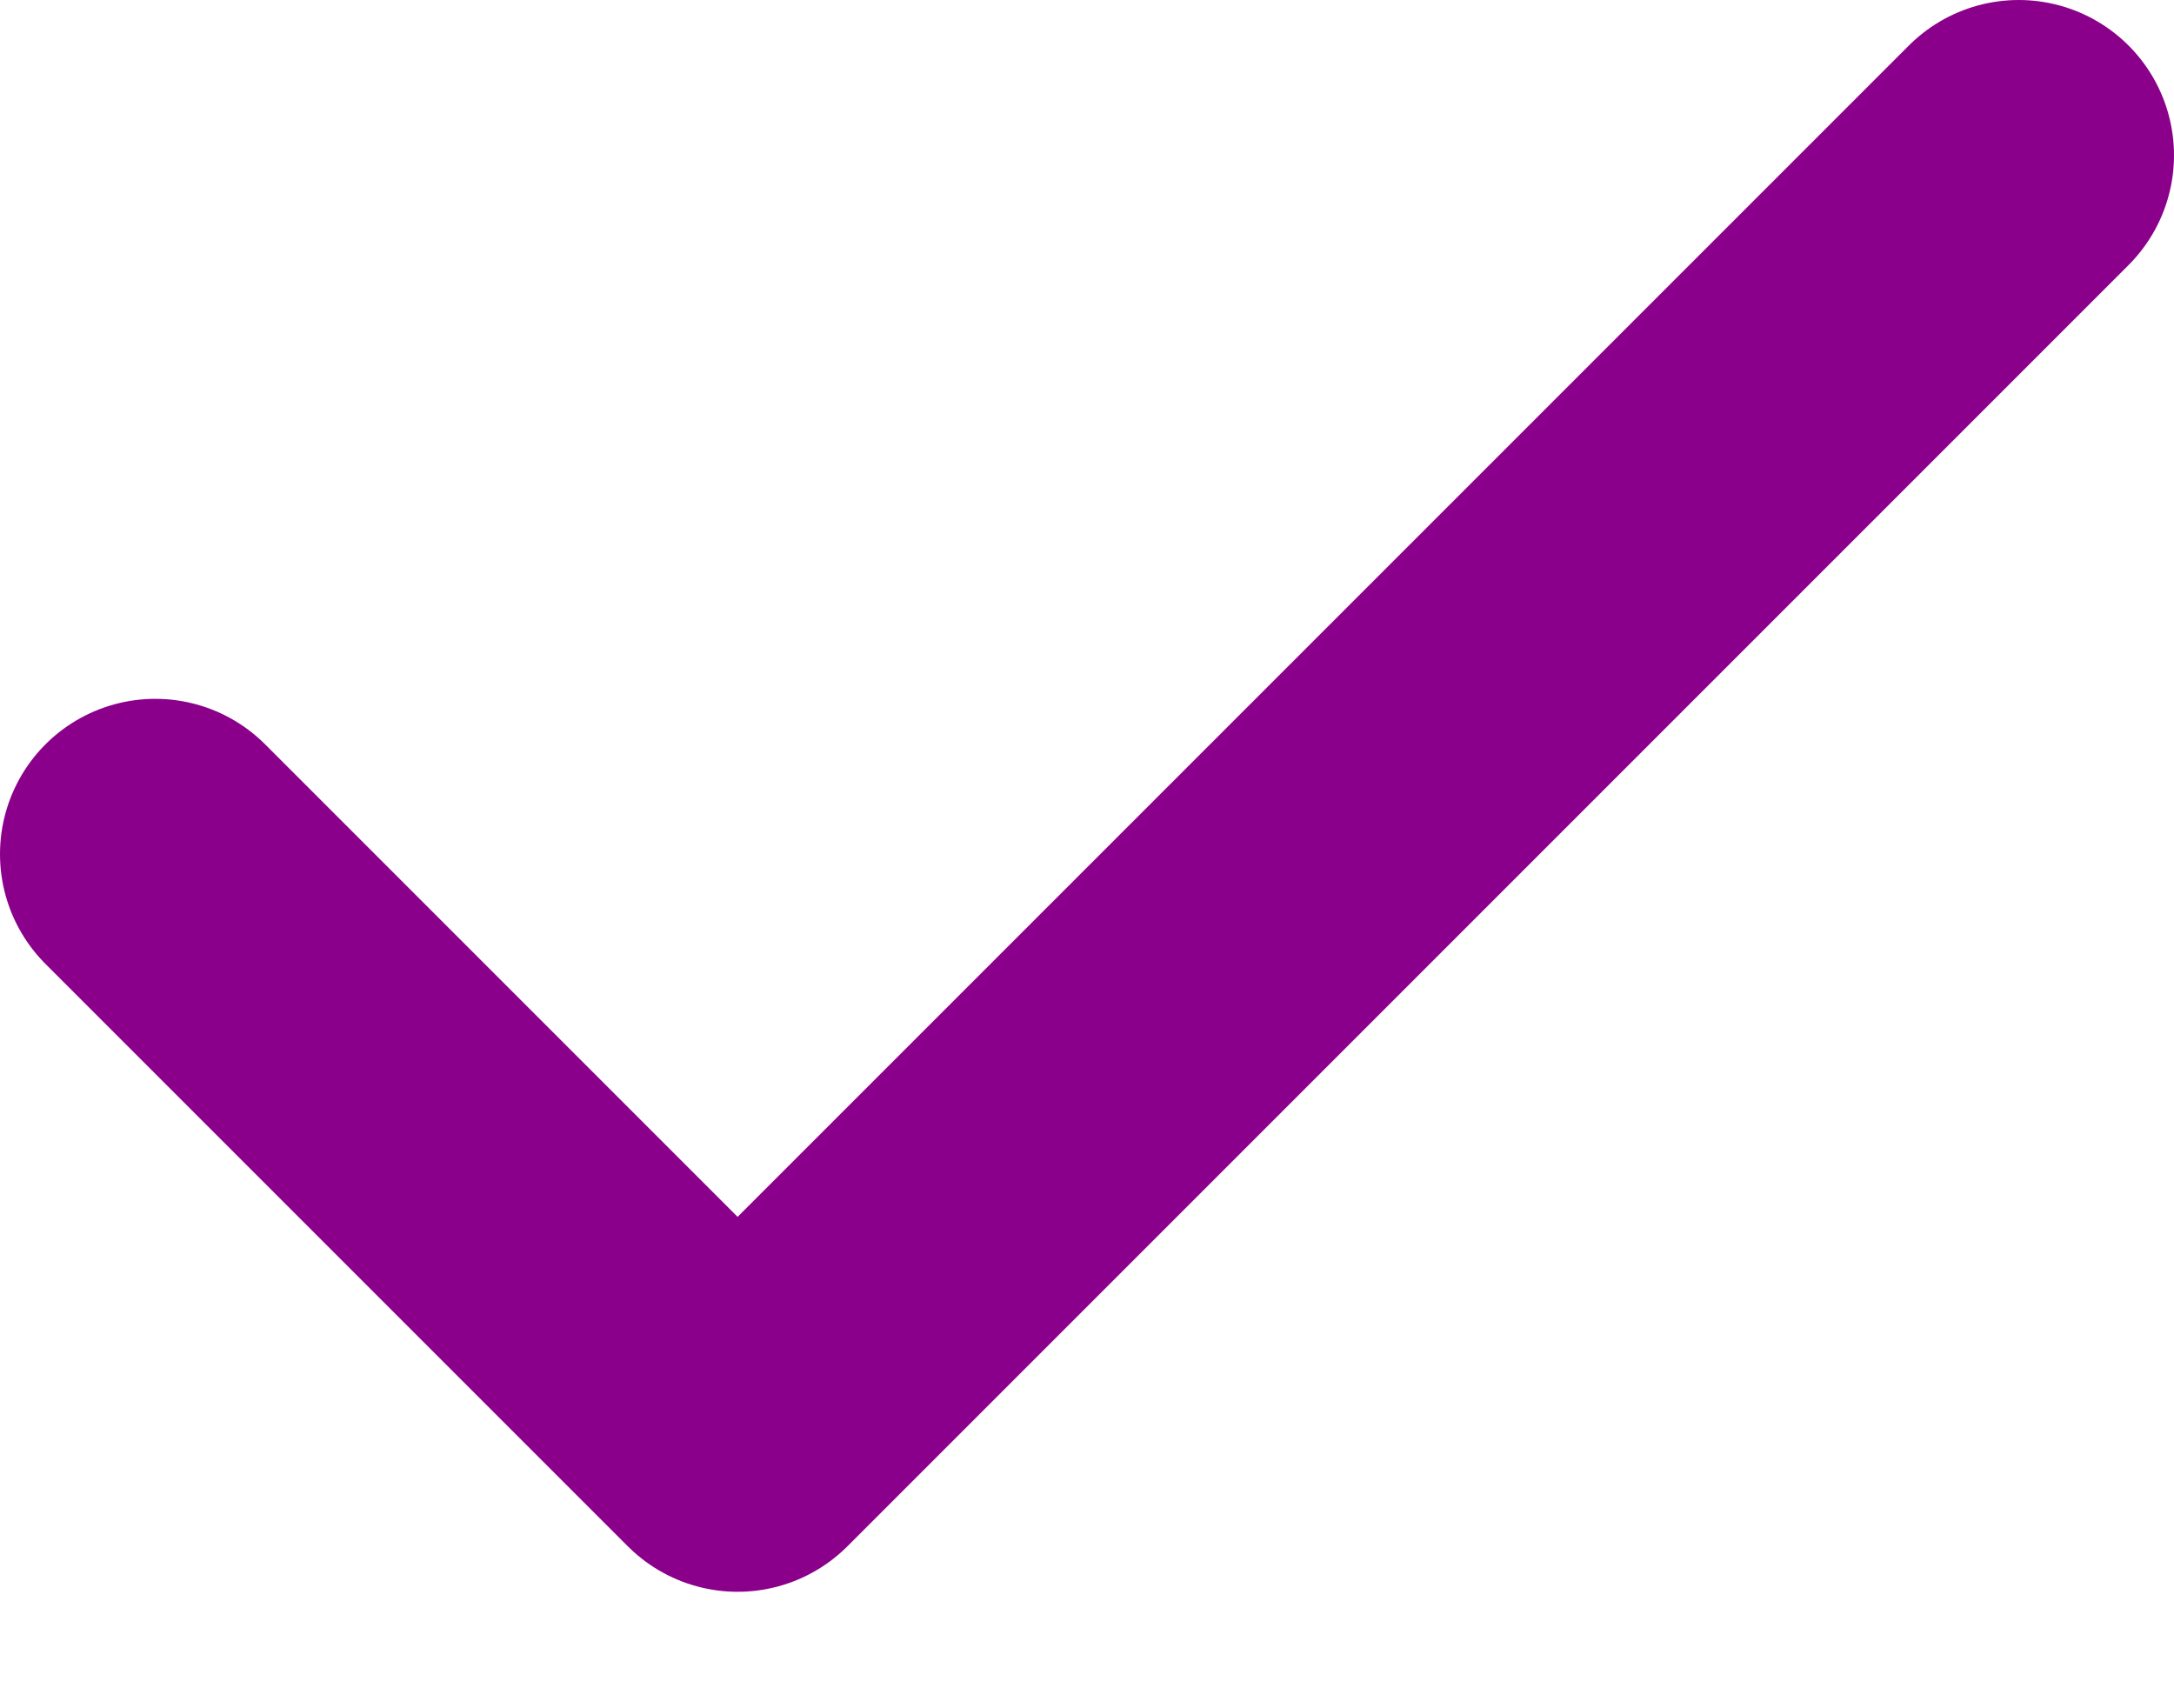 <svg width="14" height="11" viewBox="0 0 14 11" fill="none" xmlns="http://www.w3.org/2000/svg">
<path d="M13 1L4.75 9.25L1 5.5" stroke="#8B008B" stroke-width="2" stroke-linecap="round" stroke-linejoin="round"/>
</svg>
